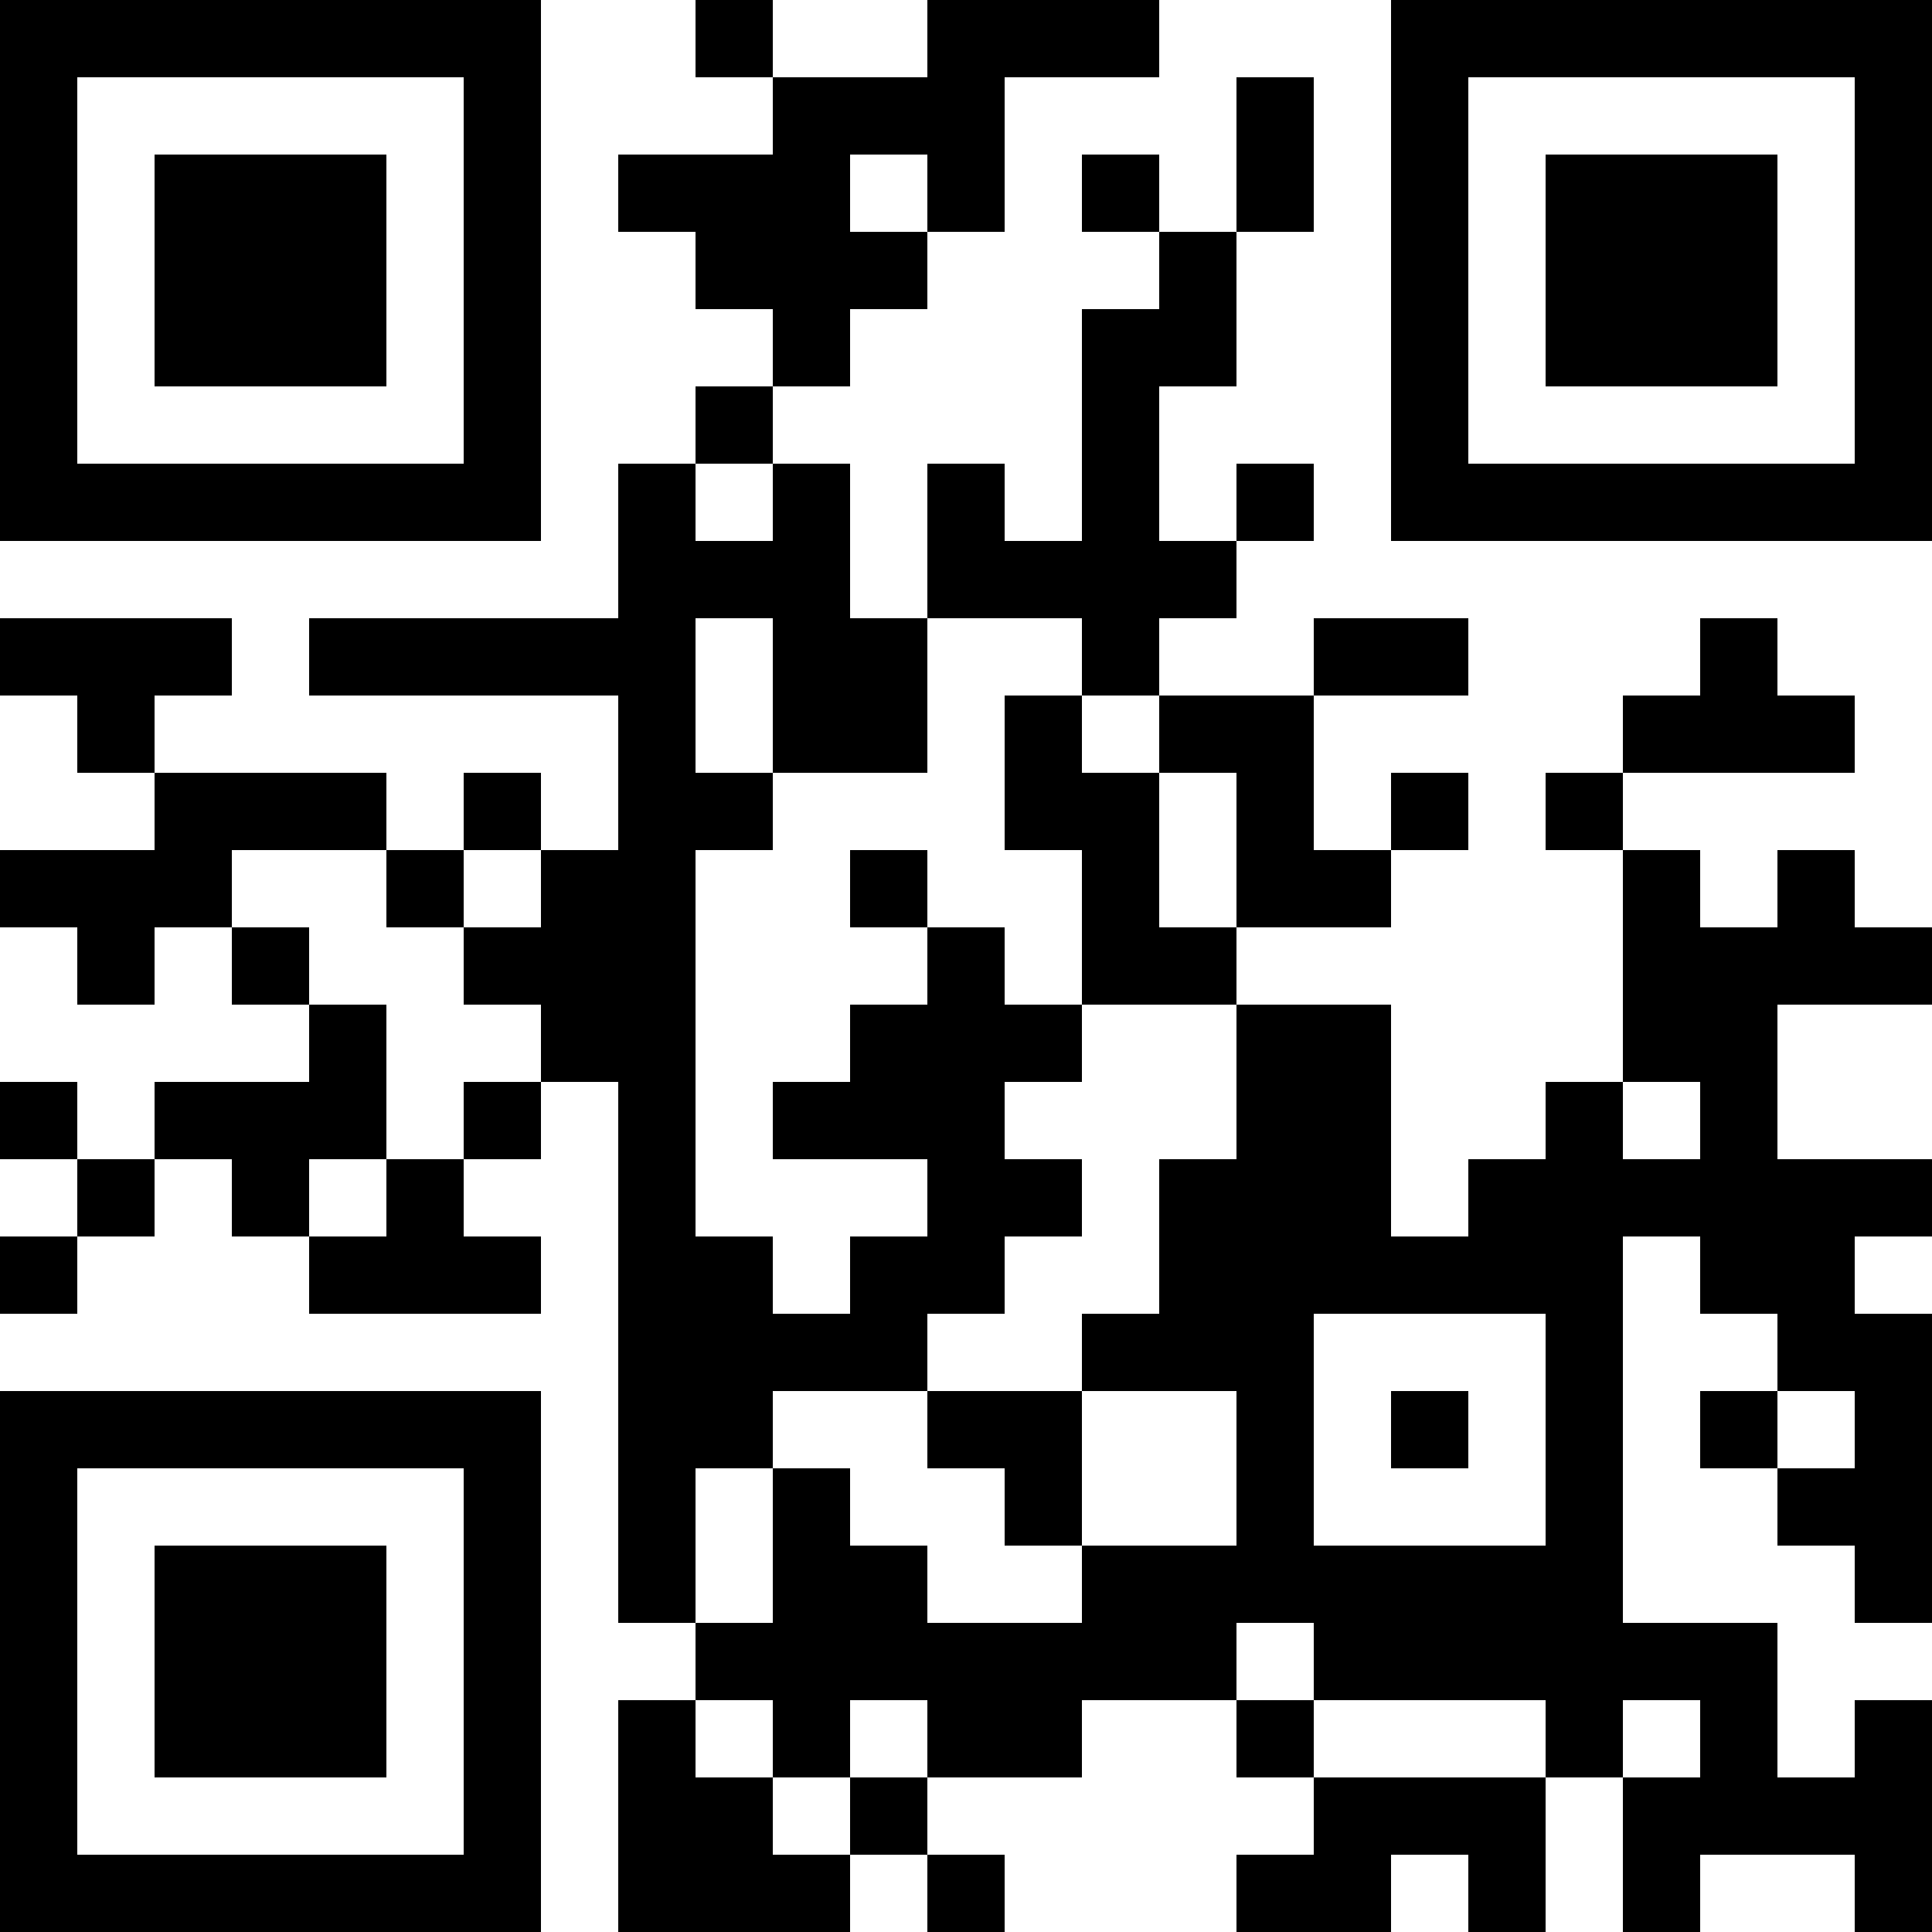 <?xml version="1.0" encoding="UTF-8"?>
<svg xmlns="http://www.w3.org/2000/svg" version="1.1" width="300" height="300" viewBox="0 0 300 300"><rect x="0" y="0" width="300" height="300" fill="#ffffff"/><g transform="scale(12)"><g transform="translate(0,0)"><path fill-rule="evenodd" d="M9 0L9 1L10 1L10 2L8 2L8 3L9 3L9 4L10 4L10 5L9 5L9 6L8 6L8 8L4 8L4 9L8 9L8 11L7 11L7 10L6 10L6 11L5 11L5 10L2 10L2 9L3 9L3 8L0 8L0 9L1 9L1 10L2 10L2 11L0 11L0 12L1 12L1 13L2 13L2 12L3 12L3 13L4 13L4 14L2 14L2 15L1 15L1 14L0 14L0 15L1 15L1 16L0 16L0 17L1 17L1 16L2 16L2 15L3 15L3 16L4 16L4 17L7 17L7 16L6 16L6 15L7 15L7 14L8 14L8 21L9 21L9 22L8 22L8 25L11 25L11 24L12 24L12 25L13 25L13 24L12 24L12 23L14 23L14 22L16 22L16 23L17 23L17 24L16 24L16 25L18 25L18 24L19 24L19 25L20 25L20 23L21 23L21 25L22 25L22 24L24 24L24 25L25 25L25 22L24 22L24 23L23 23L23 21L21 21L21 16L22 16L22 17L23 17L23 18L22 18L22 19L23 19L23 20L24 20L24 21L25 21L25 17L24 17L24 16L25 16L25 15L23 15L23 13L25 13L25 12L24 12L24 11L23 11L23 12L22 12L22 11L21 11L21 10L24 10L24 9L23 9L23 8L22 8L22 9L21 9L21 10L20 10L20 11L21 11L21 14L20 14L20 15L19 15L19 16L18 16L18 13L16 13L16 12L18 12L18 11L19 11L19 10L18 10L18 11L17 11L17 9L19 9L19 8L17 8L17 9L15 9L15 8L16 8L16 7L17 7L17 6L16 6L16 7L15 7L15 5L16 5L16 3L17 3L17 1L16 1L16 3L15 3L15 2L14 2L14 3L15 3L15 4L14 4L14 7L13 7L13 6L12 6L12 8L11 8L11 6L10 6L10 5L11 5L11 4L12 4L12 3L13 3L13 1L15 1L15 0L12 0L12 1L10 1L10 0ZM11 2L11 3L12 3L12 2ZM9 6L9 7L10 7L10 6ZM9 8L9 10L10 10L10 11L9 11L9 16L10 16L10 17L11 17L11 16L12 16L12 15L10 15L10 14L11 14L11 13L12 13L12 12L13 12L13 13L14 13L14 14L13 14L13 15L14 15L14 16L13 16L13 17L12 17L12 18L10 18L10 19L9 19L9 21L10 21L10 19L11 19L11 20L12 20L12 21L14 21L14 20L16 20L16 18L14 18L14 17L15 17L15 15L16 15L16 13L14 13L14 11L13 11L13 9L14 9L14 10L15 10L15 12L16 12L16 10L15 10L15 9L14 9L14 8L12 8L12 10L10 10L10 8ZM3 11L3 12L4 12L4 13L5 13L5 15L4 15L4 16L5 16L5 15L6 15L6 14L7 14L7 13L6 13L6 12L7 12L7 11L6 11L6 12L5 12L5 11ZM11 11L11 12L12 12L12 11ZM21 14L21 15L22 15L22 14ZM17 17L17 20L20 20L20 17ZM12 18L12 19L13 19L13 20L14 20L14 18ZM18 18L18 19L19 19L19 18ZM23 18L23 19L24 19L24 18ZM16 21L16 22L17 22L17 23L20 23L20 22L17 22L17 21ZM9 22L9 23L10 23L10 24L11 24L11 23L12 23L12 22L11 22L11 23L10 23L10 22ZM21 22L21 23L22 23L22 22ZM0 0L0 7L7 7L7 0ZM1 1L1 6L6 6L6 1ZM2 2L2 5L5 5L5 2ZM18 0L18 7L25 7L25 0ZM19 1L19 6L24 6L24 1ZM20 2L20 5L23 5L23 2ZM0 18L0 25L7 25L7 18ZM1 19L1 24L6 24L6 19ZM2 20L2 23L5 23L5 20Z" fill="#000000"/></g></g></svg>
